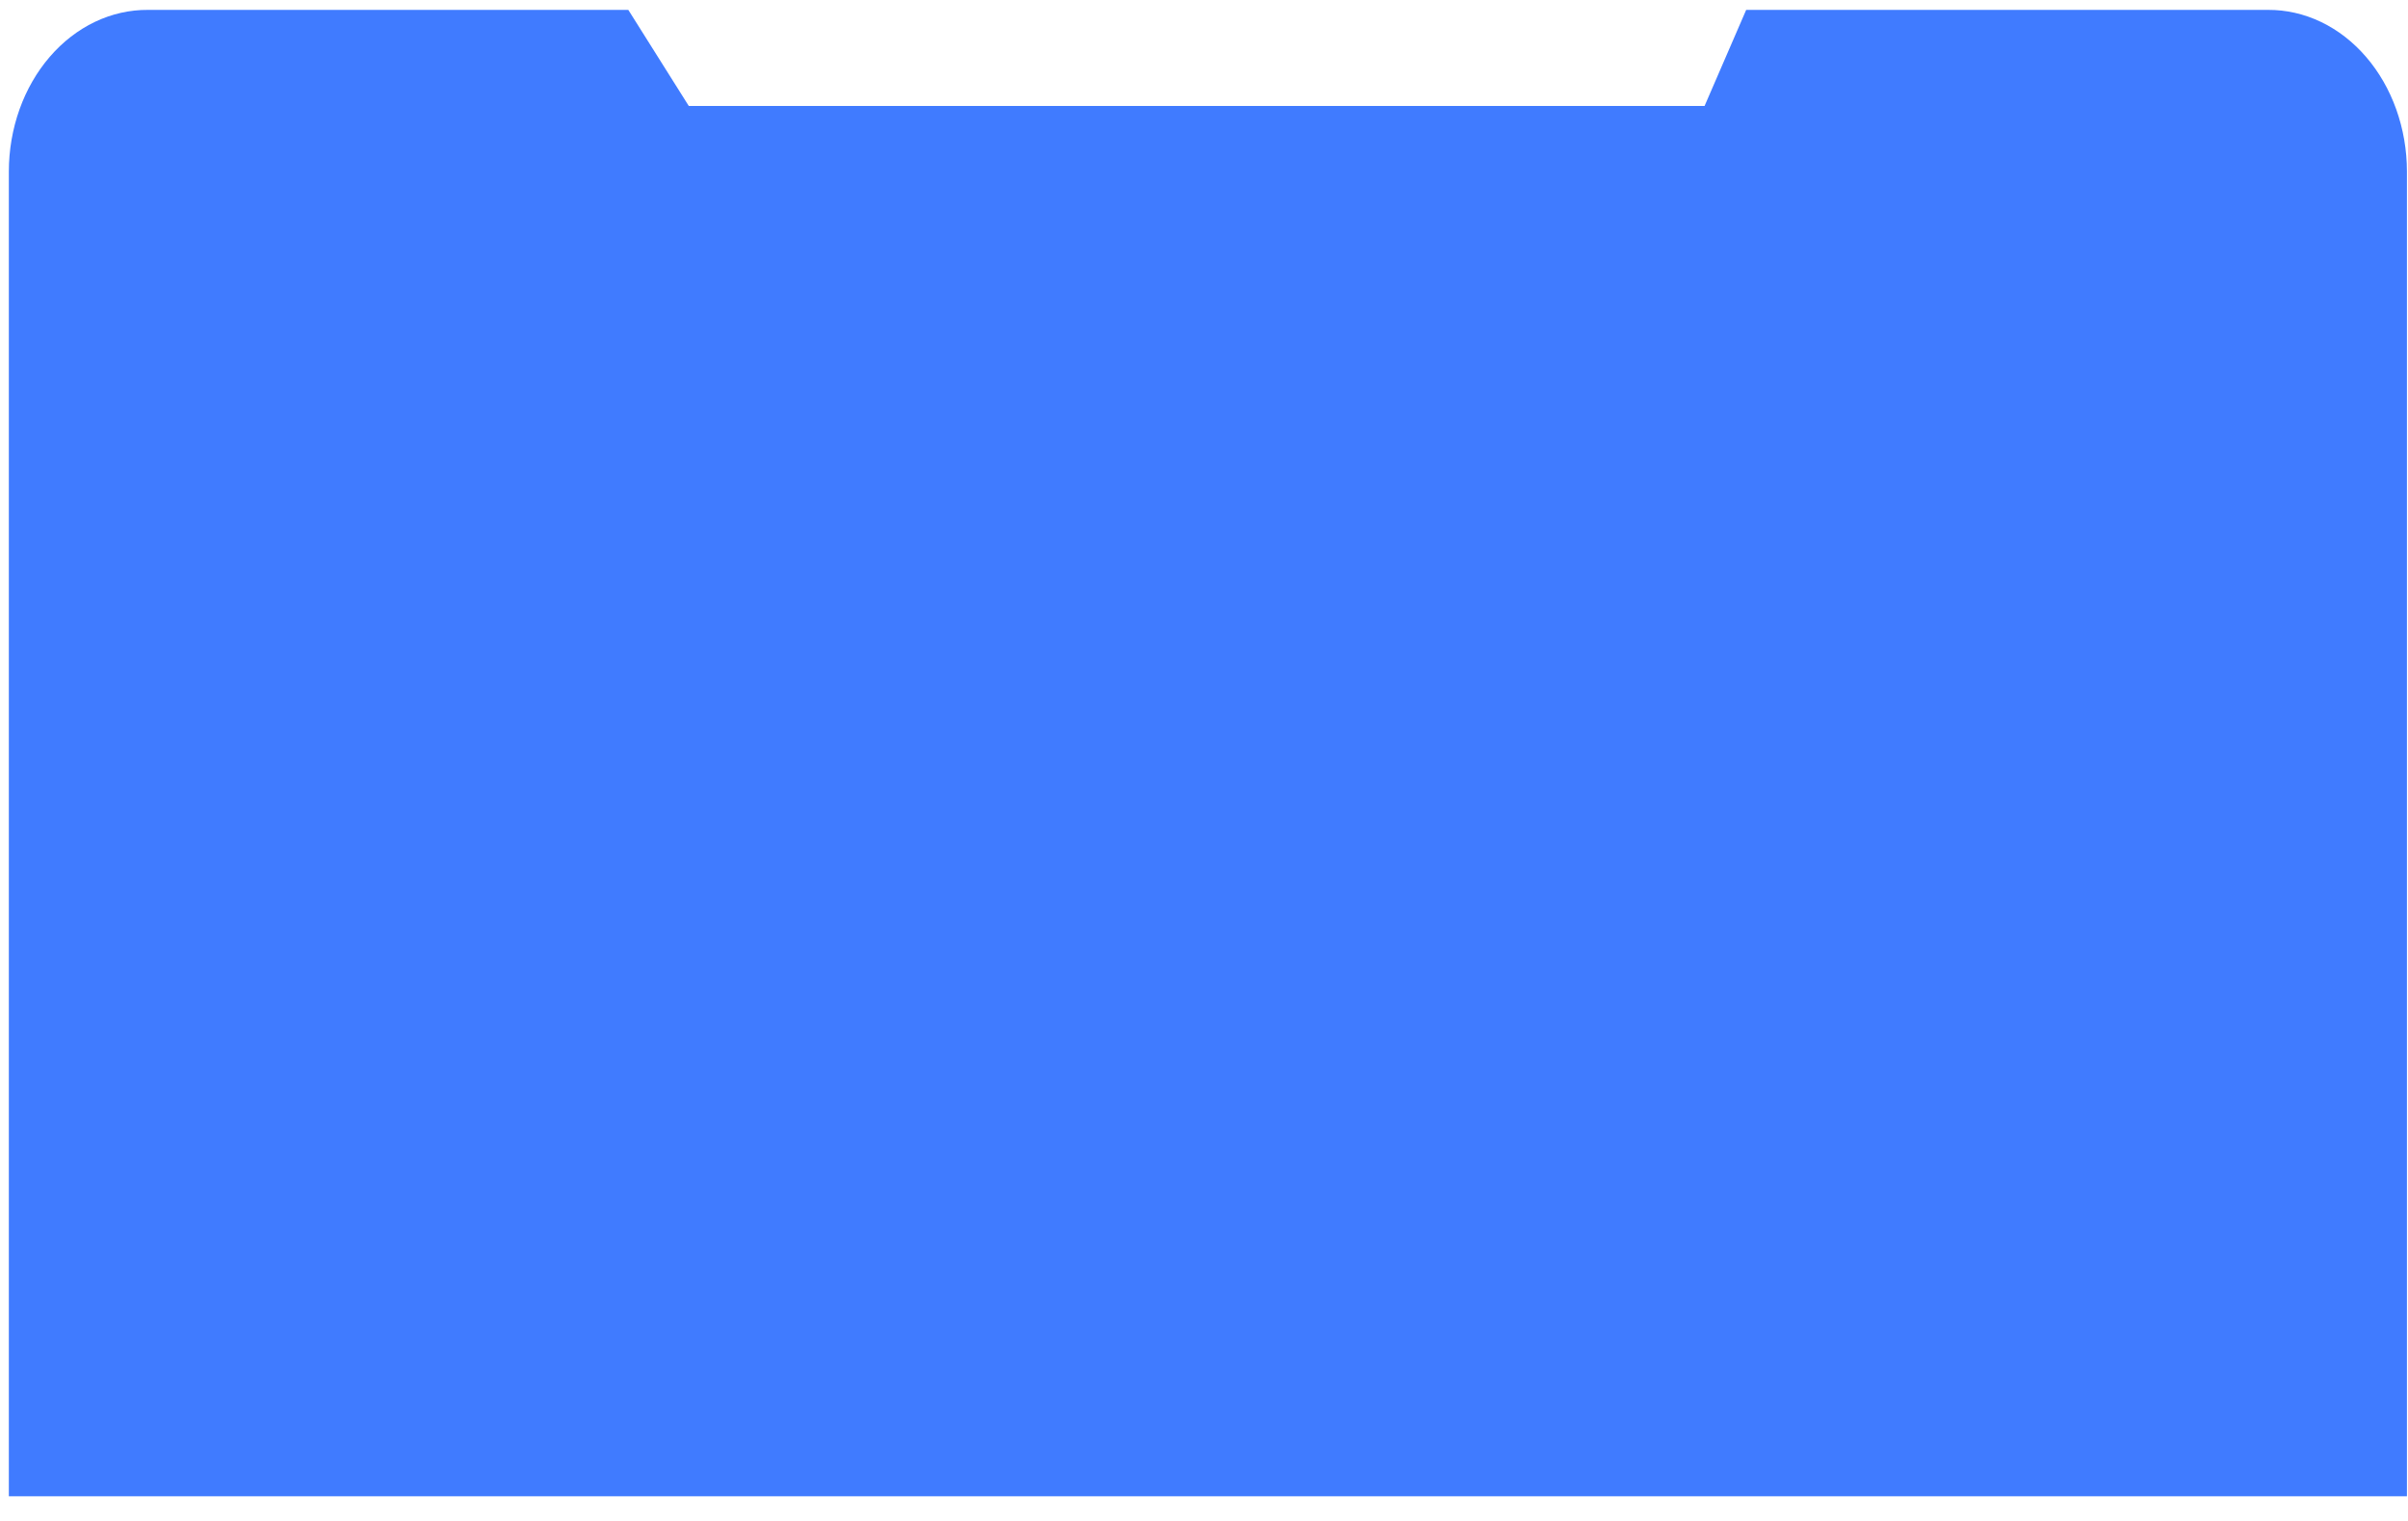 <svg width="95" height="60" viewBox="0 0 95 60" fill="none" xmlns="http://www.w3.org/2000/svg">
<path d="M89.475 0.39H68.89L67.249 4.179H27.173L24.788 0.39H5.844C5.125 0.384 4.412 0.545 3.746 0.862C3.081 1.18 2.475 1.648 1.965 2.24C1.454 2.832 1.048 3.536 0.771 4.311C0.494 5.087 0.35 5.92 0.349 6.761V59.027H94.958V6.761C94.957 5.921 94.813 5.09 94.537 4.315C94.26 3.54 93.856 2.837 93.346 2.245C92.837 1.653 92.233 1.185 91.569 0.866C90.904 0.548 90.193 0.386 89.475 0.39Z" fill="#407BFF"/>
</svg>
